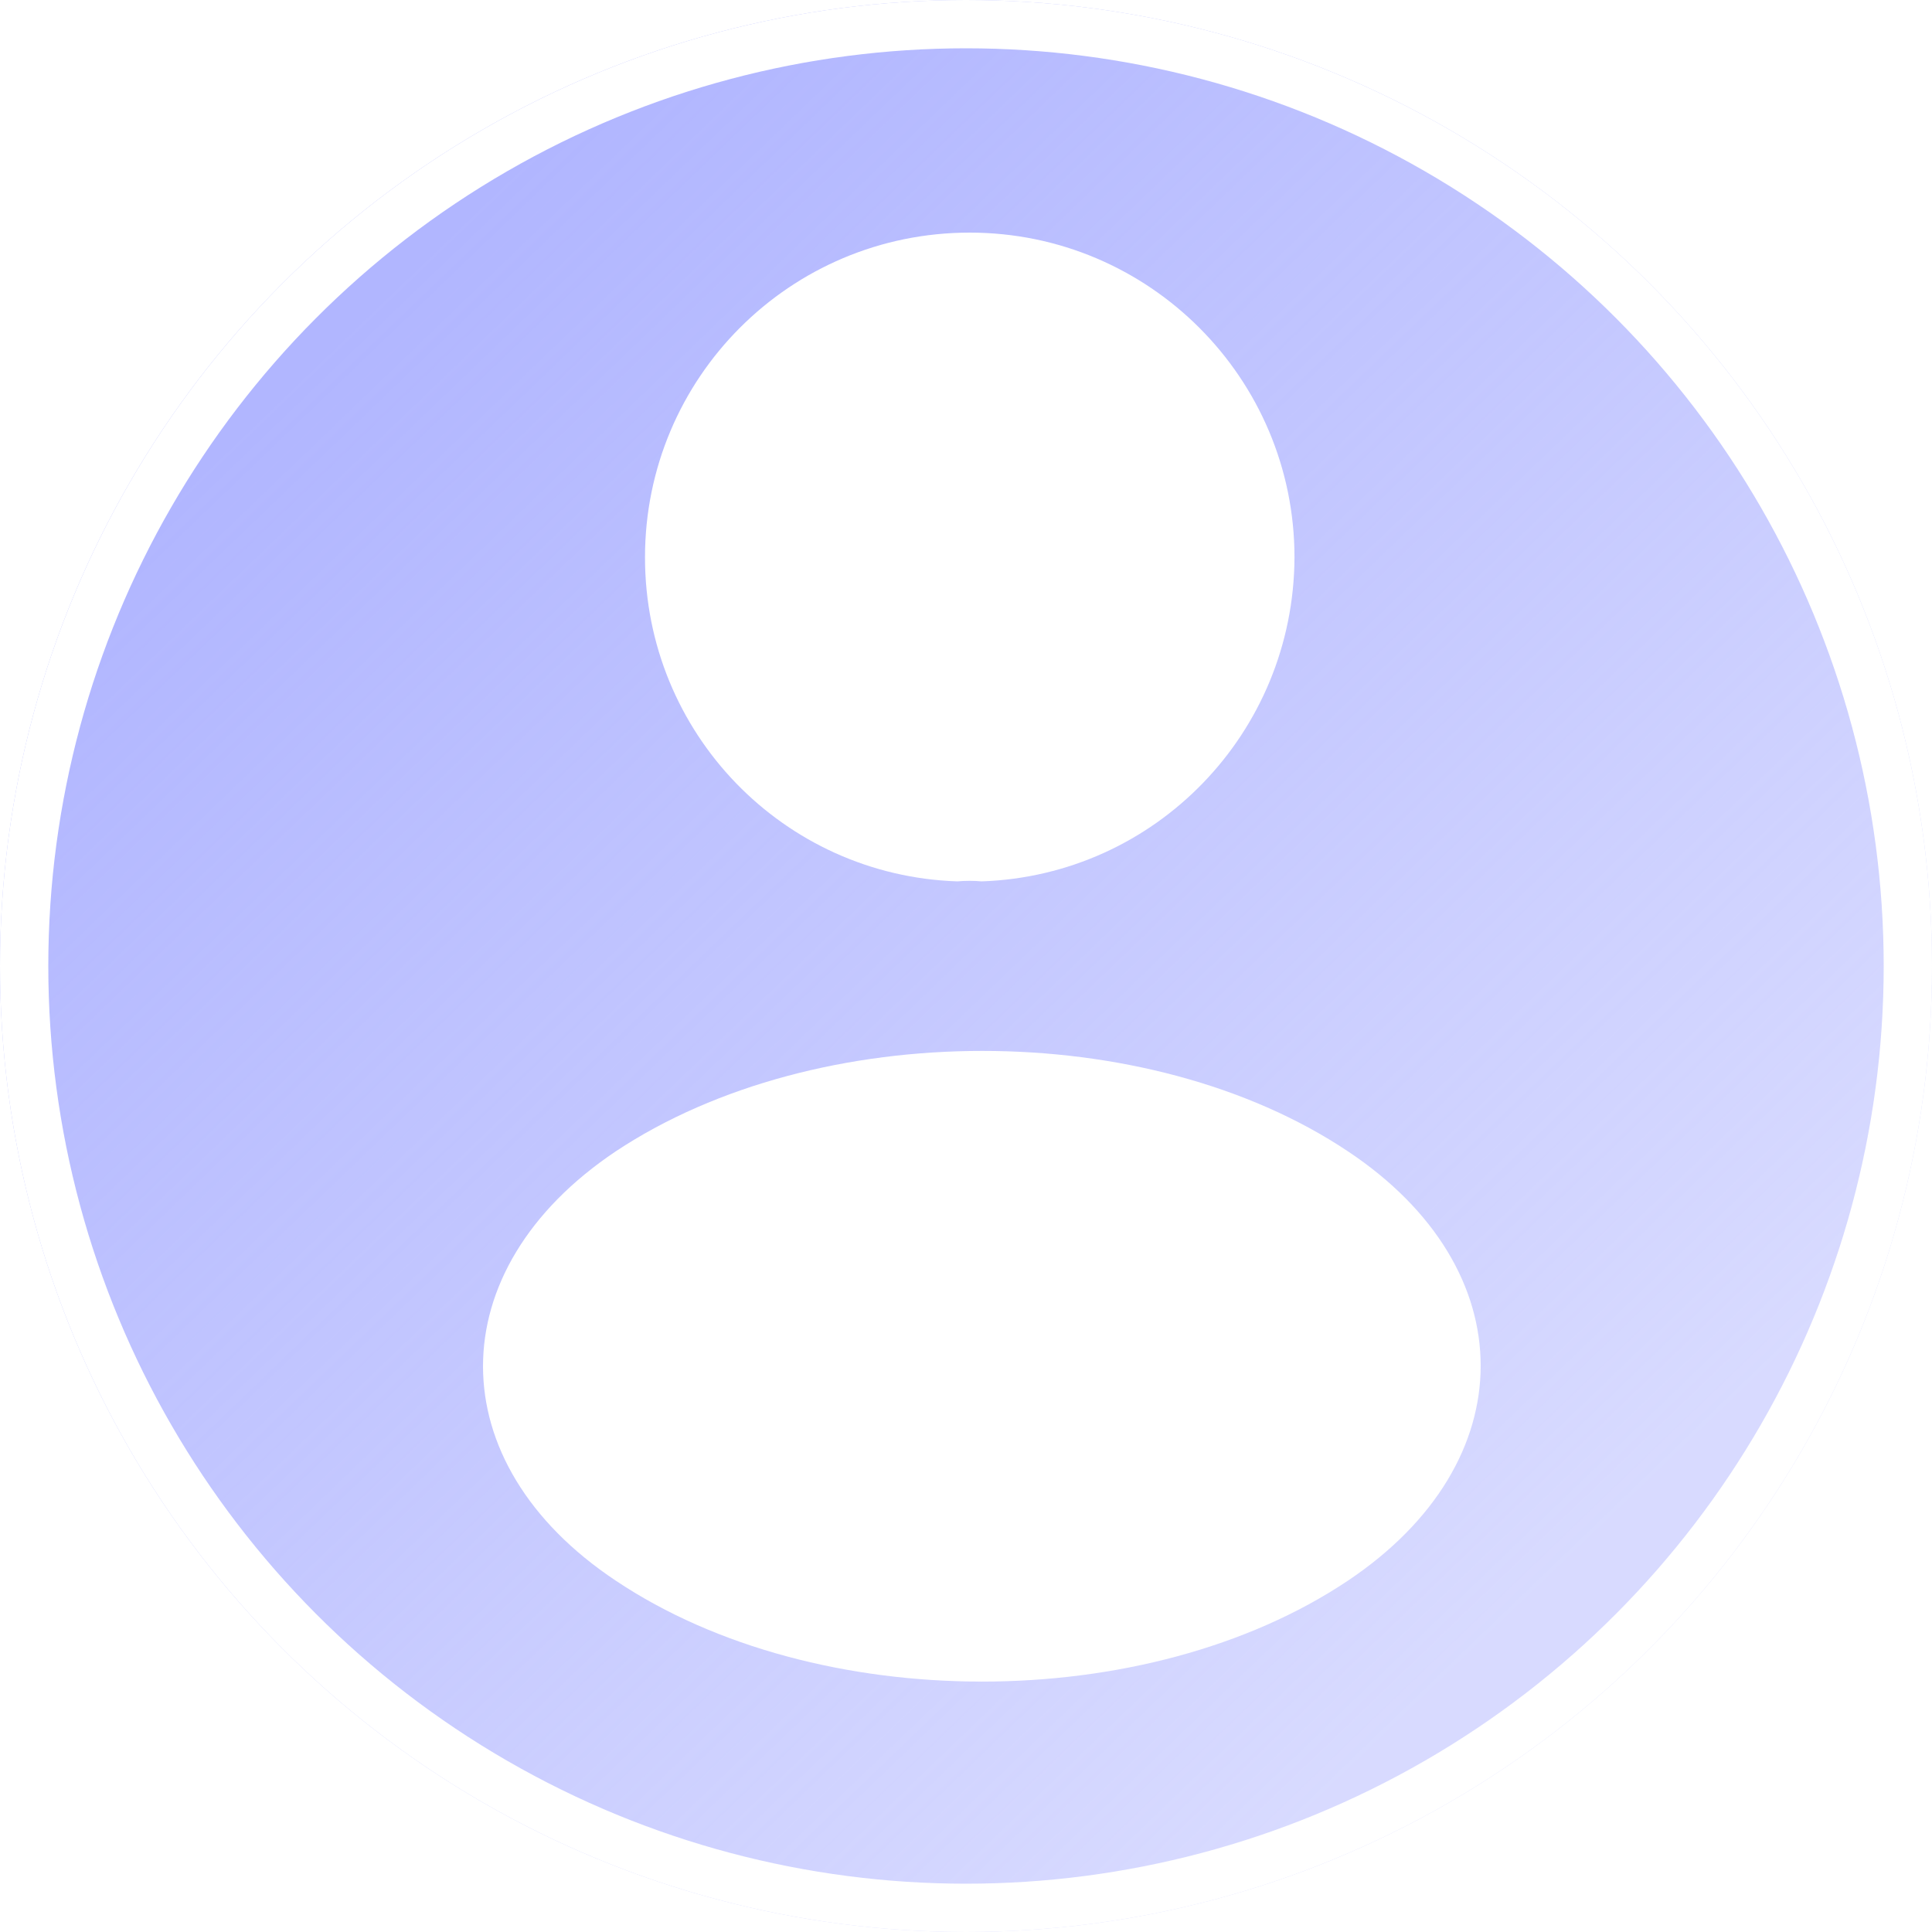 <svg width="40" height="40" viewBox="0 0 40 40" fill="none" xmlns="http://www.w3.org/2000/svg">
<g filter="url(#filter0_b_190_1767)">
<circle cx="20" cy="20" r="20" fill="url(#paint0_linear_190_1767)"/>
<circle cx="20" cy="20" r="19.5" stroke="url(#paint1_linear_190_1767)"/>
</g>
<path d="M20.32 18.248C20.168 18.233 19.986 18.233 19.82 18.248C16.216 18.127 13.354 15.174 13.354 11.54C13.354 7.829 16.352 4.816 20.077 4.816C23.788 4.816 26.801 7.829 26.801 11.54C26.786 15.174 23.924 18.127 20.32 18.248Z" fill="white"/>
<path d="M12.749 23.837C9.084 26.29 9.084 30.288 12.749 32.726C16.913 35.512 23.743 35.512 27.907 32.726C31.572 30.273 31.572 26.275 27.907 23.837C23.758 21.065 16.928 21.065 12.749 23.837Z" fill="white"/>
<defs>
<filter id="filter0_b_190_1767" x="-25" y="-25" width="90" height="90" filterUnits="userSpaceOnUse" color-interpolation-filters="sRGB">
<feFlood flood-opacity="0" result="BackgroundImageFix"/>
<feGaussianBlur in="BackgroundImageFix" stdDeviation="12.5"/>
<feComposite in2="SourceAlpha" operator="in" result="effect1_backgroundBlur_190_1767"/>
<feBlend mode="normal" in="SourceGraphic" in2="effect1_backgroundBlur_190_1767" result="shape"/>
</filter>
<linearGradient id="paint0_linear_190_1767" x1="8" y1="6" x2="33" y2="32" gradientUnits="userSpaceOnUse">
<stop stop-color="#B1B6FF"/>
<stop offset="1" stop-color="#B1B6FF" stop-opacity="0.5"/>
</linearGradient>
<linearGradient id="paint1_linear_190_1767" x1="0" y1="0" x2="41.6" y2="4.013" gradientUnits="userSpaceOnUse">
<stop stop-color="white"/>
<stop offset="1" stop-color="white"/>
</linearGradient>
</defs>
</svg>
